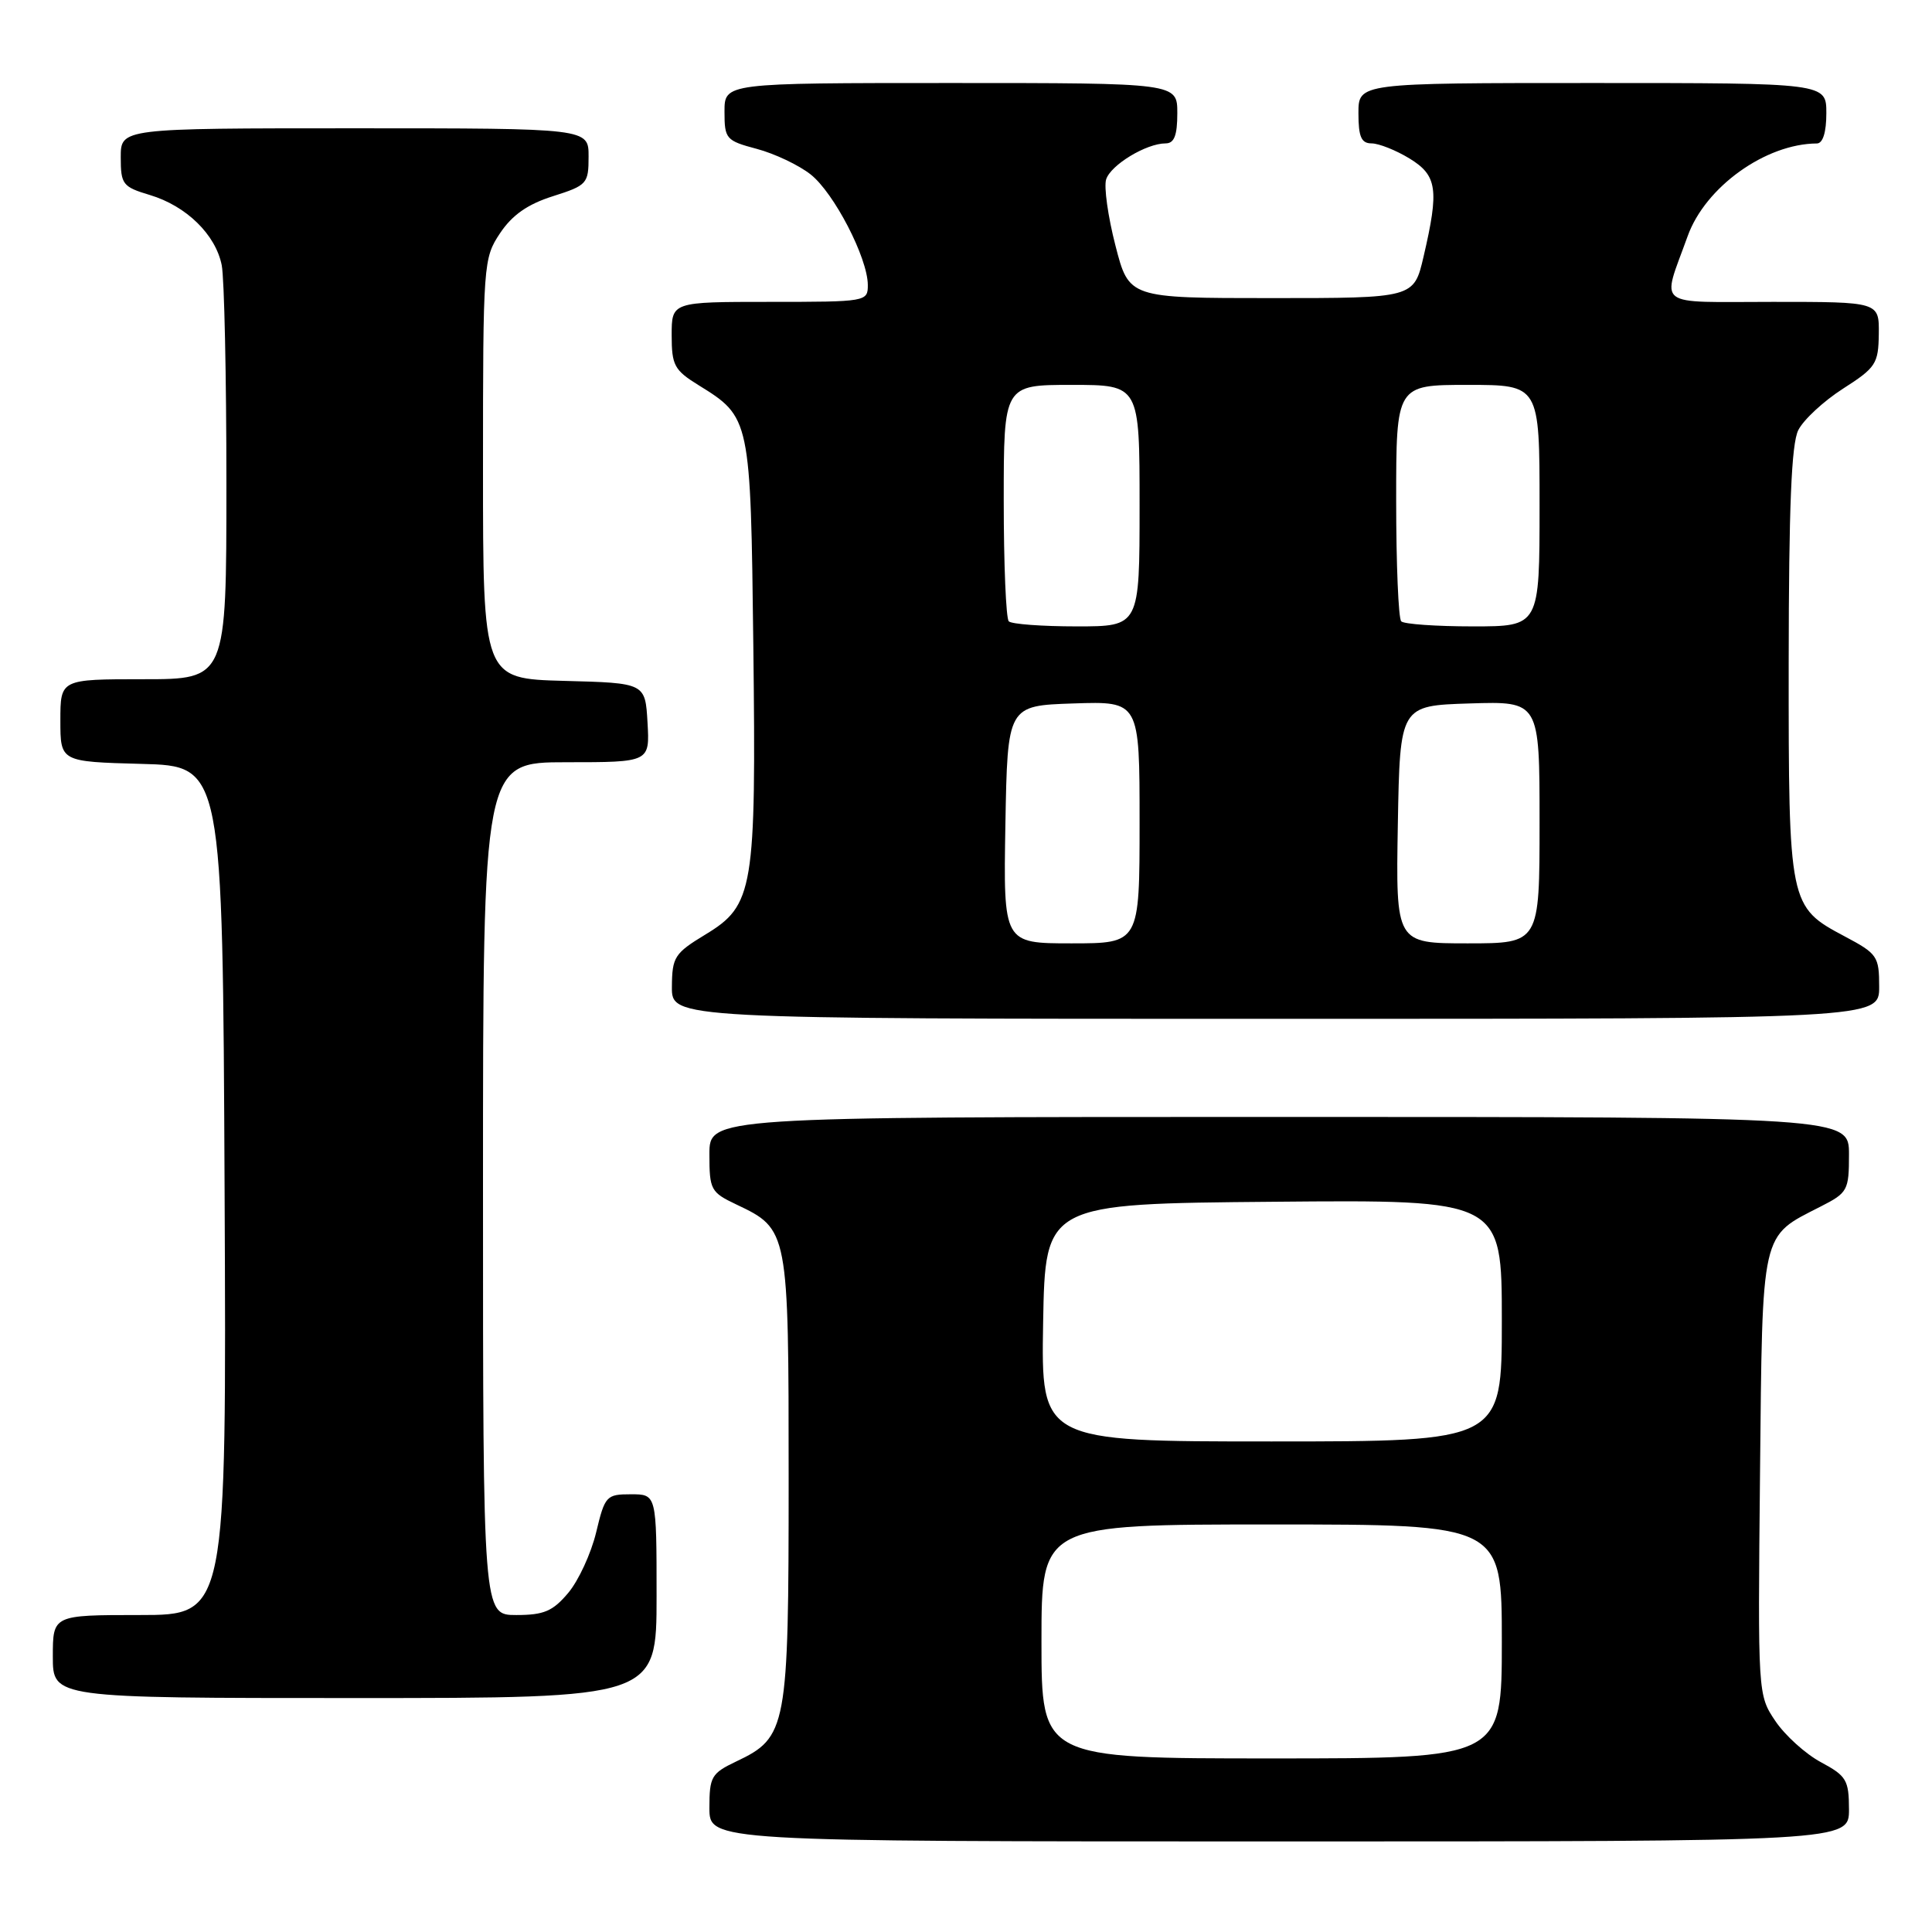 <?xml version="1.0" encoding="UTF-8" standalone="no"?>
<!DOCTYPE svg PUBLIC "-//W3C//DTD SVG 1.1//EN" "http://www.w3.org/Graphics/SVG/1.1/DTD/svg11.dtd" >
<svg xmlns="http://www.w3.org/2000/svg" xmlns:xlink="http://www.w3.org/1999/xlink" version="1.1" viewBox="0 0 256 256">
 <g >
 <path fill="currentColor"
d=" M 245.00 239.75 C 244.99 235.87 244.67 235.32 241.28 233.50 C 239.23 232.40 236.52 229.94 235.24 228.04 C 232.92 224.59 232.92 224.50 233.21 195.39 C 233.54 162.68 233.25 163.96 241.25 159.87 C 244.83 158.05 245.00 157.73 245.00 152.98 C 245.00 148.00 245.00 148.00 169.50 148.00 C 94.00 148.00 94.00 148.00 94.00 152.95 C 94.00 157.65 94.18 157.99 97.57 159.60 C 104.48 162.88 104.50 162.98 104.50 195.96 C 104.50 229.07 104.29 230.21 97.54 233.41 C 94.27 234.97 94.00 235.43 94.00 239.55 C 94.00 244.00 94.00 244.00 169.50 244.00 C 245.00 244.00 245.00 244.00 245.00 239.75 Z  M 87.00 211.50 C 87.00 198.00 87.00 198.00 83.60 198.00 C 80.34 198.00 80.15 198.21 78.99 203.06 C 78.32 205.84 76.66 209.44 75.30 211.06 C 73.25 213.50 72.07 214.00 68.41 214.00 C 64.00 214.00 64.00 214.00 64.00 157.50 C 64.00 101.00 64.00 101.00 75.05 101.00 C 86.10 101.00 86.10 101.00 85.80 95.75 C 85.50 90.50 85.50 90.50 74.75 90.22 C 64.00 89.93 64.00 89.93 64.00 62.11 C 64.00 34.88 64.05 34.22 66.26 30.90 C 67.87 28.49 69.91 27.06 73.26 26.00 C 77.79 24.56 77.99 24.34 77.99 20.75 C 78.00 17.00 78.00 17.00 47.00 17.00 C 16.00 17.00 16.00 17.00 16.00 20.84 C 16.00 24.43 16.25 24.76 19.86 25.84 C 24.69 27.29 28.57 31.08 29.38 35.14 C 29.72 36.85 30.00 49.89 30.00 64.12 C 30.00 90.00 30.00 90.00 19.00 90.00 C 8.00 90.00 8.00 90.00 8.00 95.47 C 8.00 100.93 8.00 100.93 18.75 101.22 C 29.50 101.50 29.50 101.50 29.76 157.75 C 30.02 214.00 30.02 214.00 18.51 214.00 C 7.00 214.00 7.00 214.00 7.00 219.50 C 7.00 225.00 7.00 225.00 47.00 225.00 C 87.00 225.00 87.00 225.00 87.00 211.50 Z  M 249.00 130.75 C 249.00 126.72 248.76 126.37 244.44 124.08 C 237.04 120.15 237.00 119.93 237.01 87.80 C 237.03 67.16 237.37 58.82 238.28 57.00 C 238.97 55.62 241.64 53.15 244.21 51.50 C 248.56 48.72 248.90 48.20 248.95 44.25 C 249.00 40.00 249.00 40.00 234.93 40.00 C 219.00 40.00 220.17 40.90 223.62 31.30 C 225.96 24.77 233.96 19.04 240.75 19.01 C 241.54 19.00 242.00 17.53 242.00 15.00 C 242.00 11.00 242.00 11.00 211.00 11.00 C 180.00 11.00 180.00 11.00 180.00 15.00 C 180.00 18.14 180.38 19.00 181.75 19.00 C 182.71 19.01 184.96 19.90 186.75 20.99 C 190.44 23.24 190.71 25.09 188.63 34.00 C 187.35 39.50 187.35 39.50 168.47 39.50 C 149.59 39.50 149.59 39.50 147.80 32.53 C 146.81 28.69 146.26 24.75 146.57 23.77 C 147.18 21.85 151.89 19.00 154.45 19.00 C 155.59 19.00 156.00 17.95 156.00 15.00 C 156.00 11.00 156.00 11.00 126.00 11.00 C 96.00 11.00 96.00 11.00 96.00 14.79 C 96.00 18.41 96.19 18.64 100.29 19.73 C 102.65 20.36 105.85 21.88 107.41 23.11 C 110.51 25.55 114.97 34.17 114.99 37.75 C 115.00 39.97 114.82 40.00 102.00 40.00 C 89.00 40.00 89.00 40.00 89.00 44.42 C 89.00 48.40 89.35 49.05 92.55 51.03 C 99.44 55.29 99.46 55.39 99.82 85.58 C 100.20 117.92 99.87 119.95 93.47 123.83 C 89.38 126.31 89.06 126.81 89.03 130.75 C 89.00 135.00 89.00 135.00 169.00 135.00 C 249.00 135.00 249.00 135.00 249.00 130.75 Z  M 138.00 217.50 C 138.00 202.00 138.00 202.00 168.50 202.00 C 199.00 202.00 199.00 202.00 199.00 217.50 C 199.00 233.00 199.00 233.00 168.50 233.00 C 138.00 233.00 138.00 233.00 138.00 217.50 Z  M 138.22 175.25 C 138.50 159.50 138.50 159.50 168.75 159.24 C 199.00 158.97 199.00 158.97 199.00 174.99 C 199.00 191.00 199.00 191.00 168.47 191.00 C 137.95 191.00 137.95 191.00 138.22 175.25 Z  M 133.22 109.25 C 133.50 93.50 133.50 93.50 142.25 93.21 C 151.00 92.92 151.00 92.92 151.00 108.96 C 151.00 125.00 151.00 125.00 141.97 125.00 C 132.95 125.00 132.95 125.00 133.22 109.25 Z  M 185.22 109.25 C 185.50 93.50 185.50 93.50 194.75 93.21 C 204.00 92.92 204.00 92.92 204.00 108.96 C 204.00 125.00 204.00 125.00 194.47 125.00 C 184.95 125.00 184.95 125.00 185.22 109.25 Z  M 133.67 82.33 C 133.30 81.97 133.00 74.77 133.00 66.33 C 133.00 51.00 133.00 51.00 142.00 51.00 C 151.00 51.00 151.00 51.00 151.00 67.00 C 151.00 83.00 151.00 83.00 142.67 83.00 C 138.08 83.00 134.03 82.70 133.67 82.33 Z  M 185.67 82.33 C 185.30 81.97 185.00 74.77 185.00 66.33 C 185.00 51.00 185.00 51.00 194.50 51.00 C 204.00 51.00 204.00 51.00 204.00 67.00 C 204.00 83.00 204.00 83.00 195.17 83.00 C 190.31 83.00 186.03 82.70 185.67 82.33 Z "/>
</g>
</svg>
